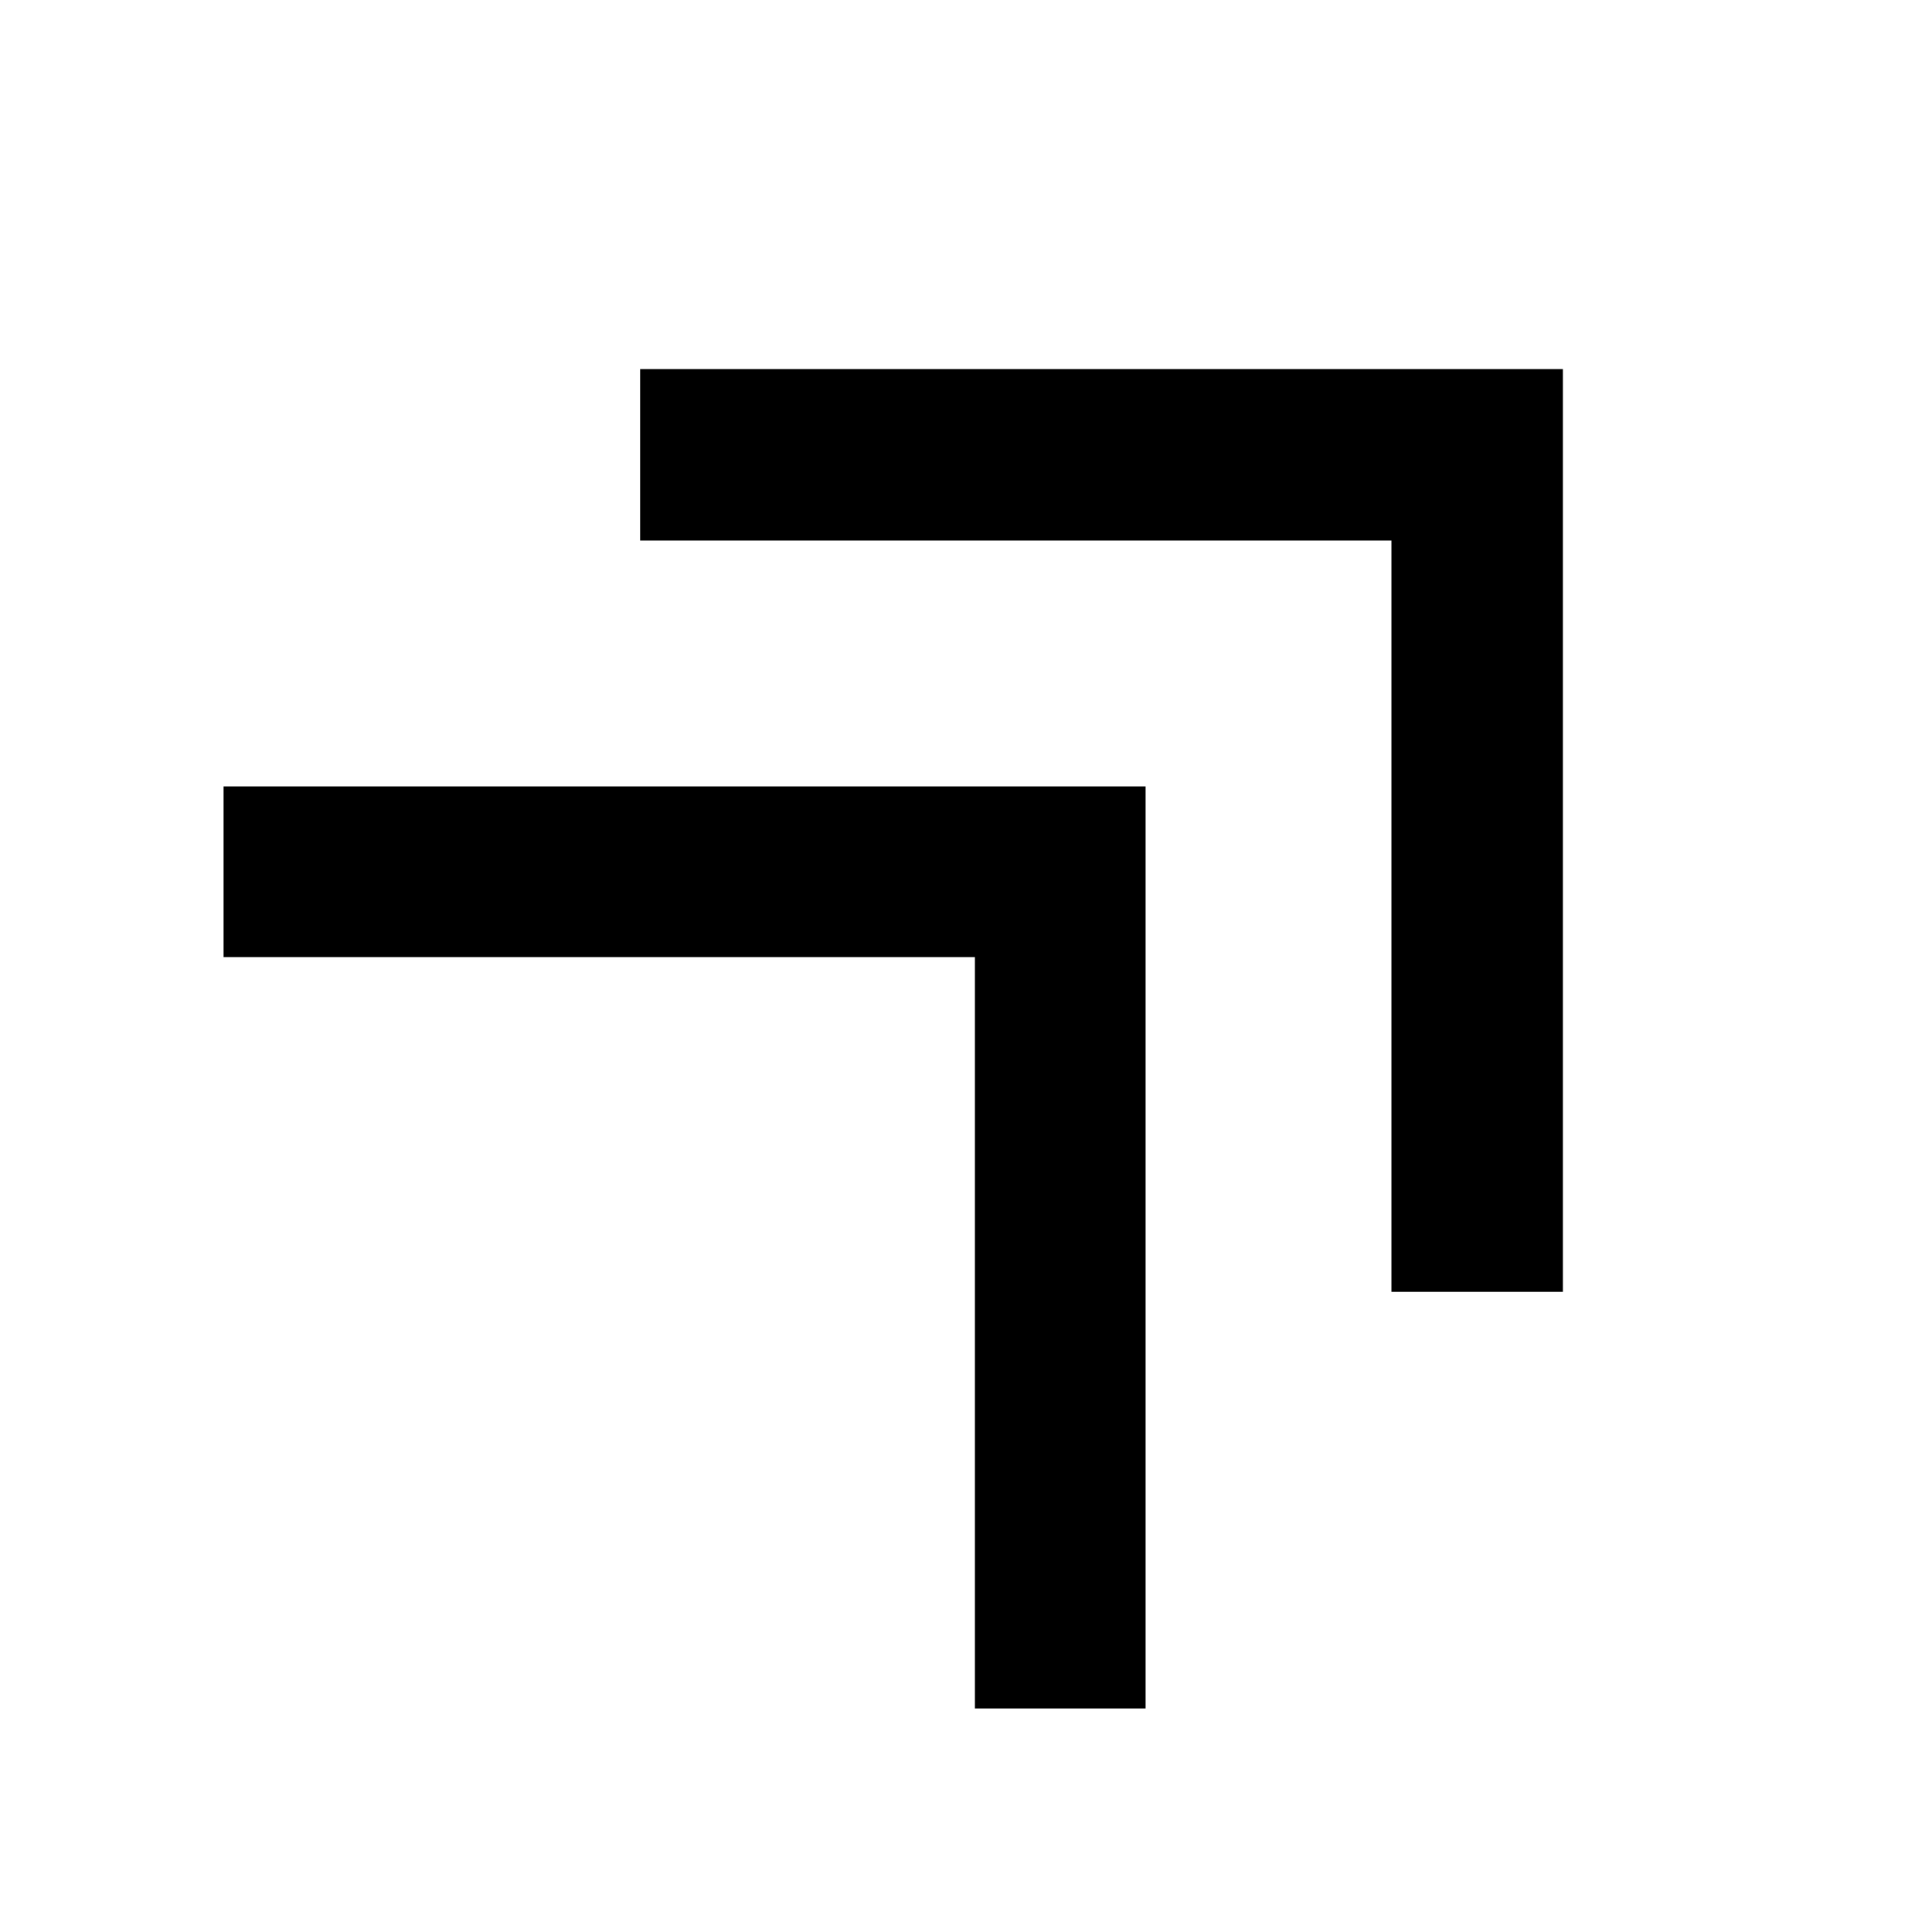 <svg xmlns="http://www.w3.org/2000/svg" height="40" viewBox="0 -960 960 960" width="40"><path d="M691.4-318.07V-691.4H318.07v-85.19h458.52v458.52H691.4ZM484.43-111.09v-373.34H111.09v-84.81h458.15v458.15h-84.81Z"/></svg>